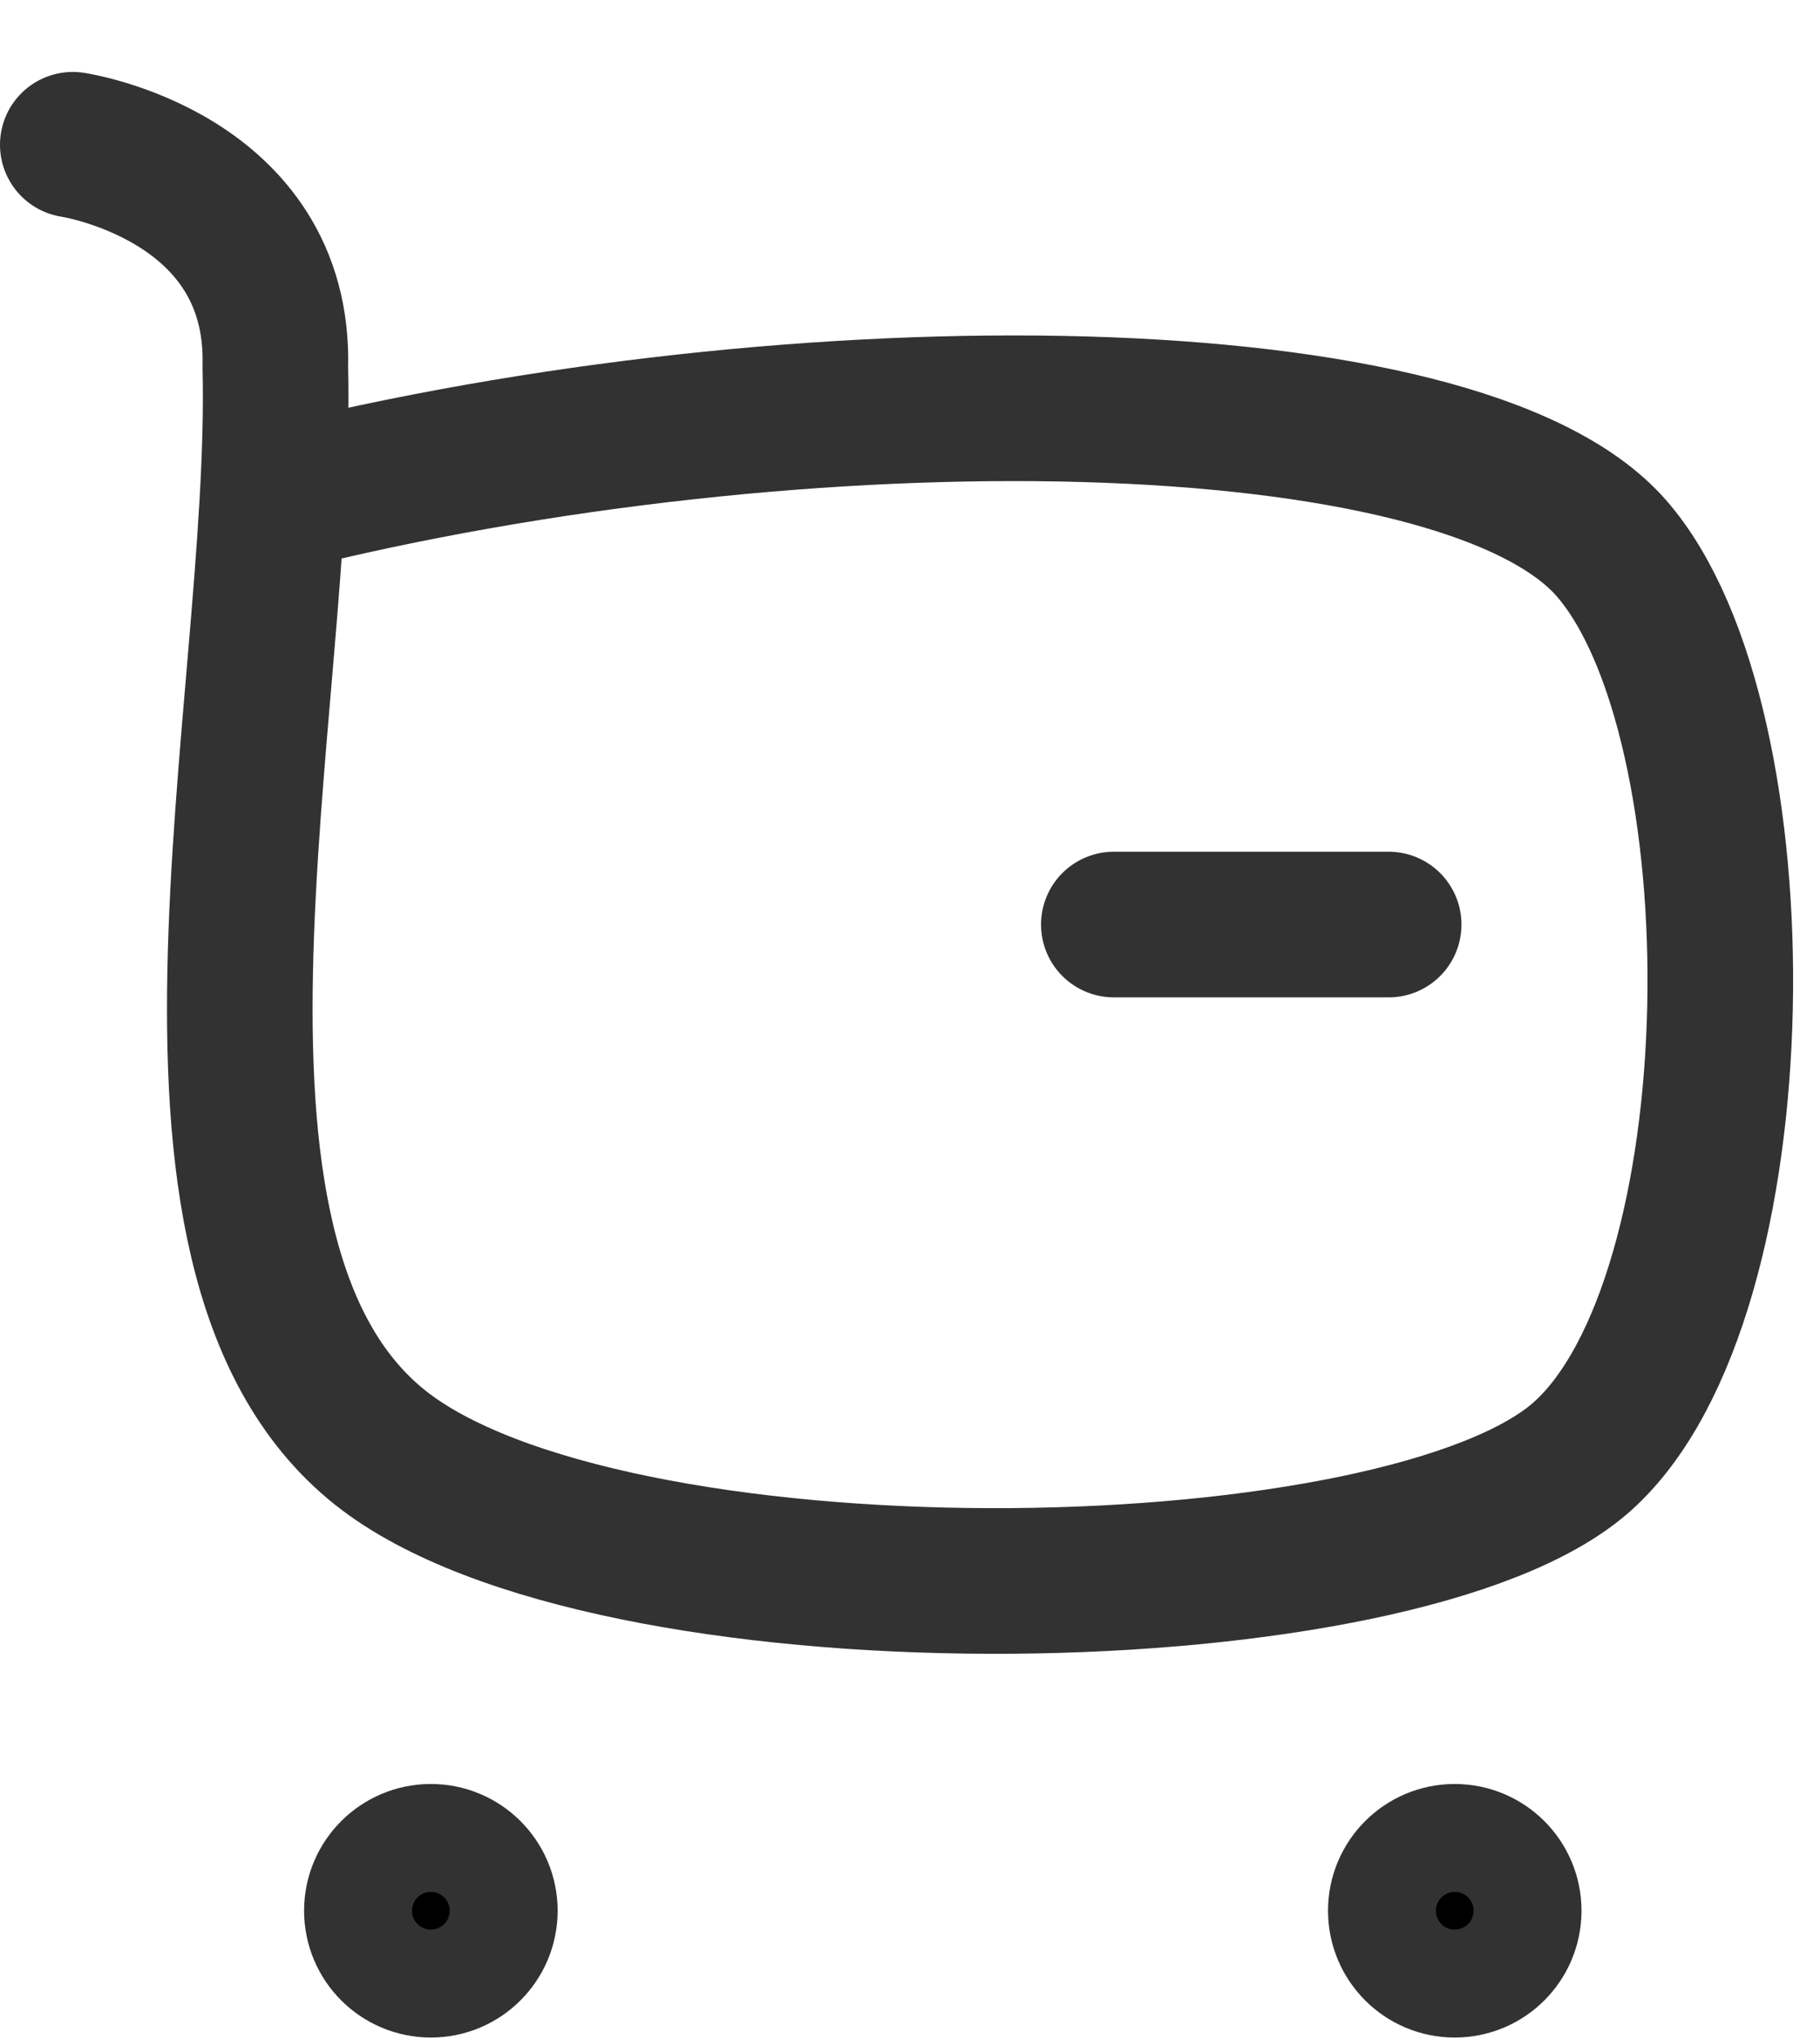 <svg width="25" height="28" viewBox="0 0 25 28" fill="none" xmlns="http://www.w3.org/2000/svg">
<path d="M3.782 6.86C11.033 5.04 20.047 5.152 22.13 7.523C24.213 9.895 24.17 17.824 21.735 20C19.301 22.176 8.732 22.383 5.383 20C1.845 17.481 3.898 9.733 3.782 5.04C3.852 2.414 1 1.988 1 1.988" stroke="#323232" stroke-width="2" stroke-linecap="round" stroke-linejoin="round"/>
<path d="M15.3 12.696H19.075" stroke="#323232" stroke-width="2" stroke-linecap="round" stroke-linejoin="round"/>
<path fill-rule="evenodd" clip-rule="evenodd" d="M5.919 25.498C6.327 25.498 6.66 25.83 6.66 26.238C6.66 26.648 6.327 26.98 5.919 26.98C5.509 26.98 5.177 26.648 5.177 26.238C5.177 25.83 5.509 25.498 5.919 25.498Z" fill="black" stroke="#323232" stroke-width="2" stroke-linecap="round" stroke-linejoin="round"/>
<path fill-rule="evenodd" clip-rule="evenodd" d="M19.982 25.498C20.392 25.498 20.724 25.83 20.724 26.238C20.724 26.648 20.392 26.98 19.982 26.98C19.574 26.98 19.242 26.648 19.242 26.238C19.242 25.83 19.574 25.498 19.982 25.498Z" fill="black" stroke="#323232" stroke-width="2" stroke-linecap="round" stroke-linejoin="round"/>
</svg>
